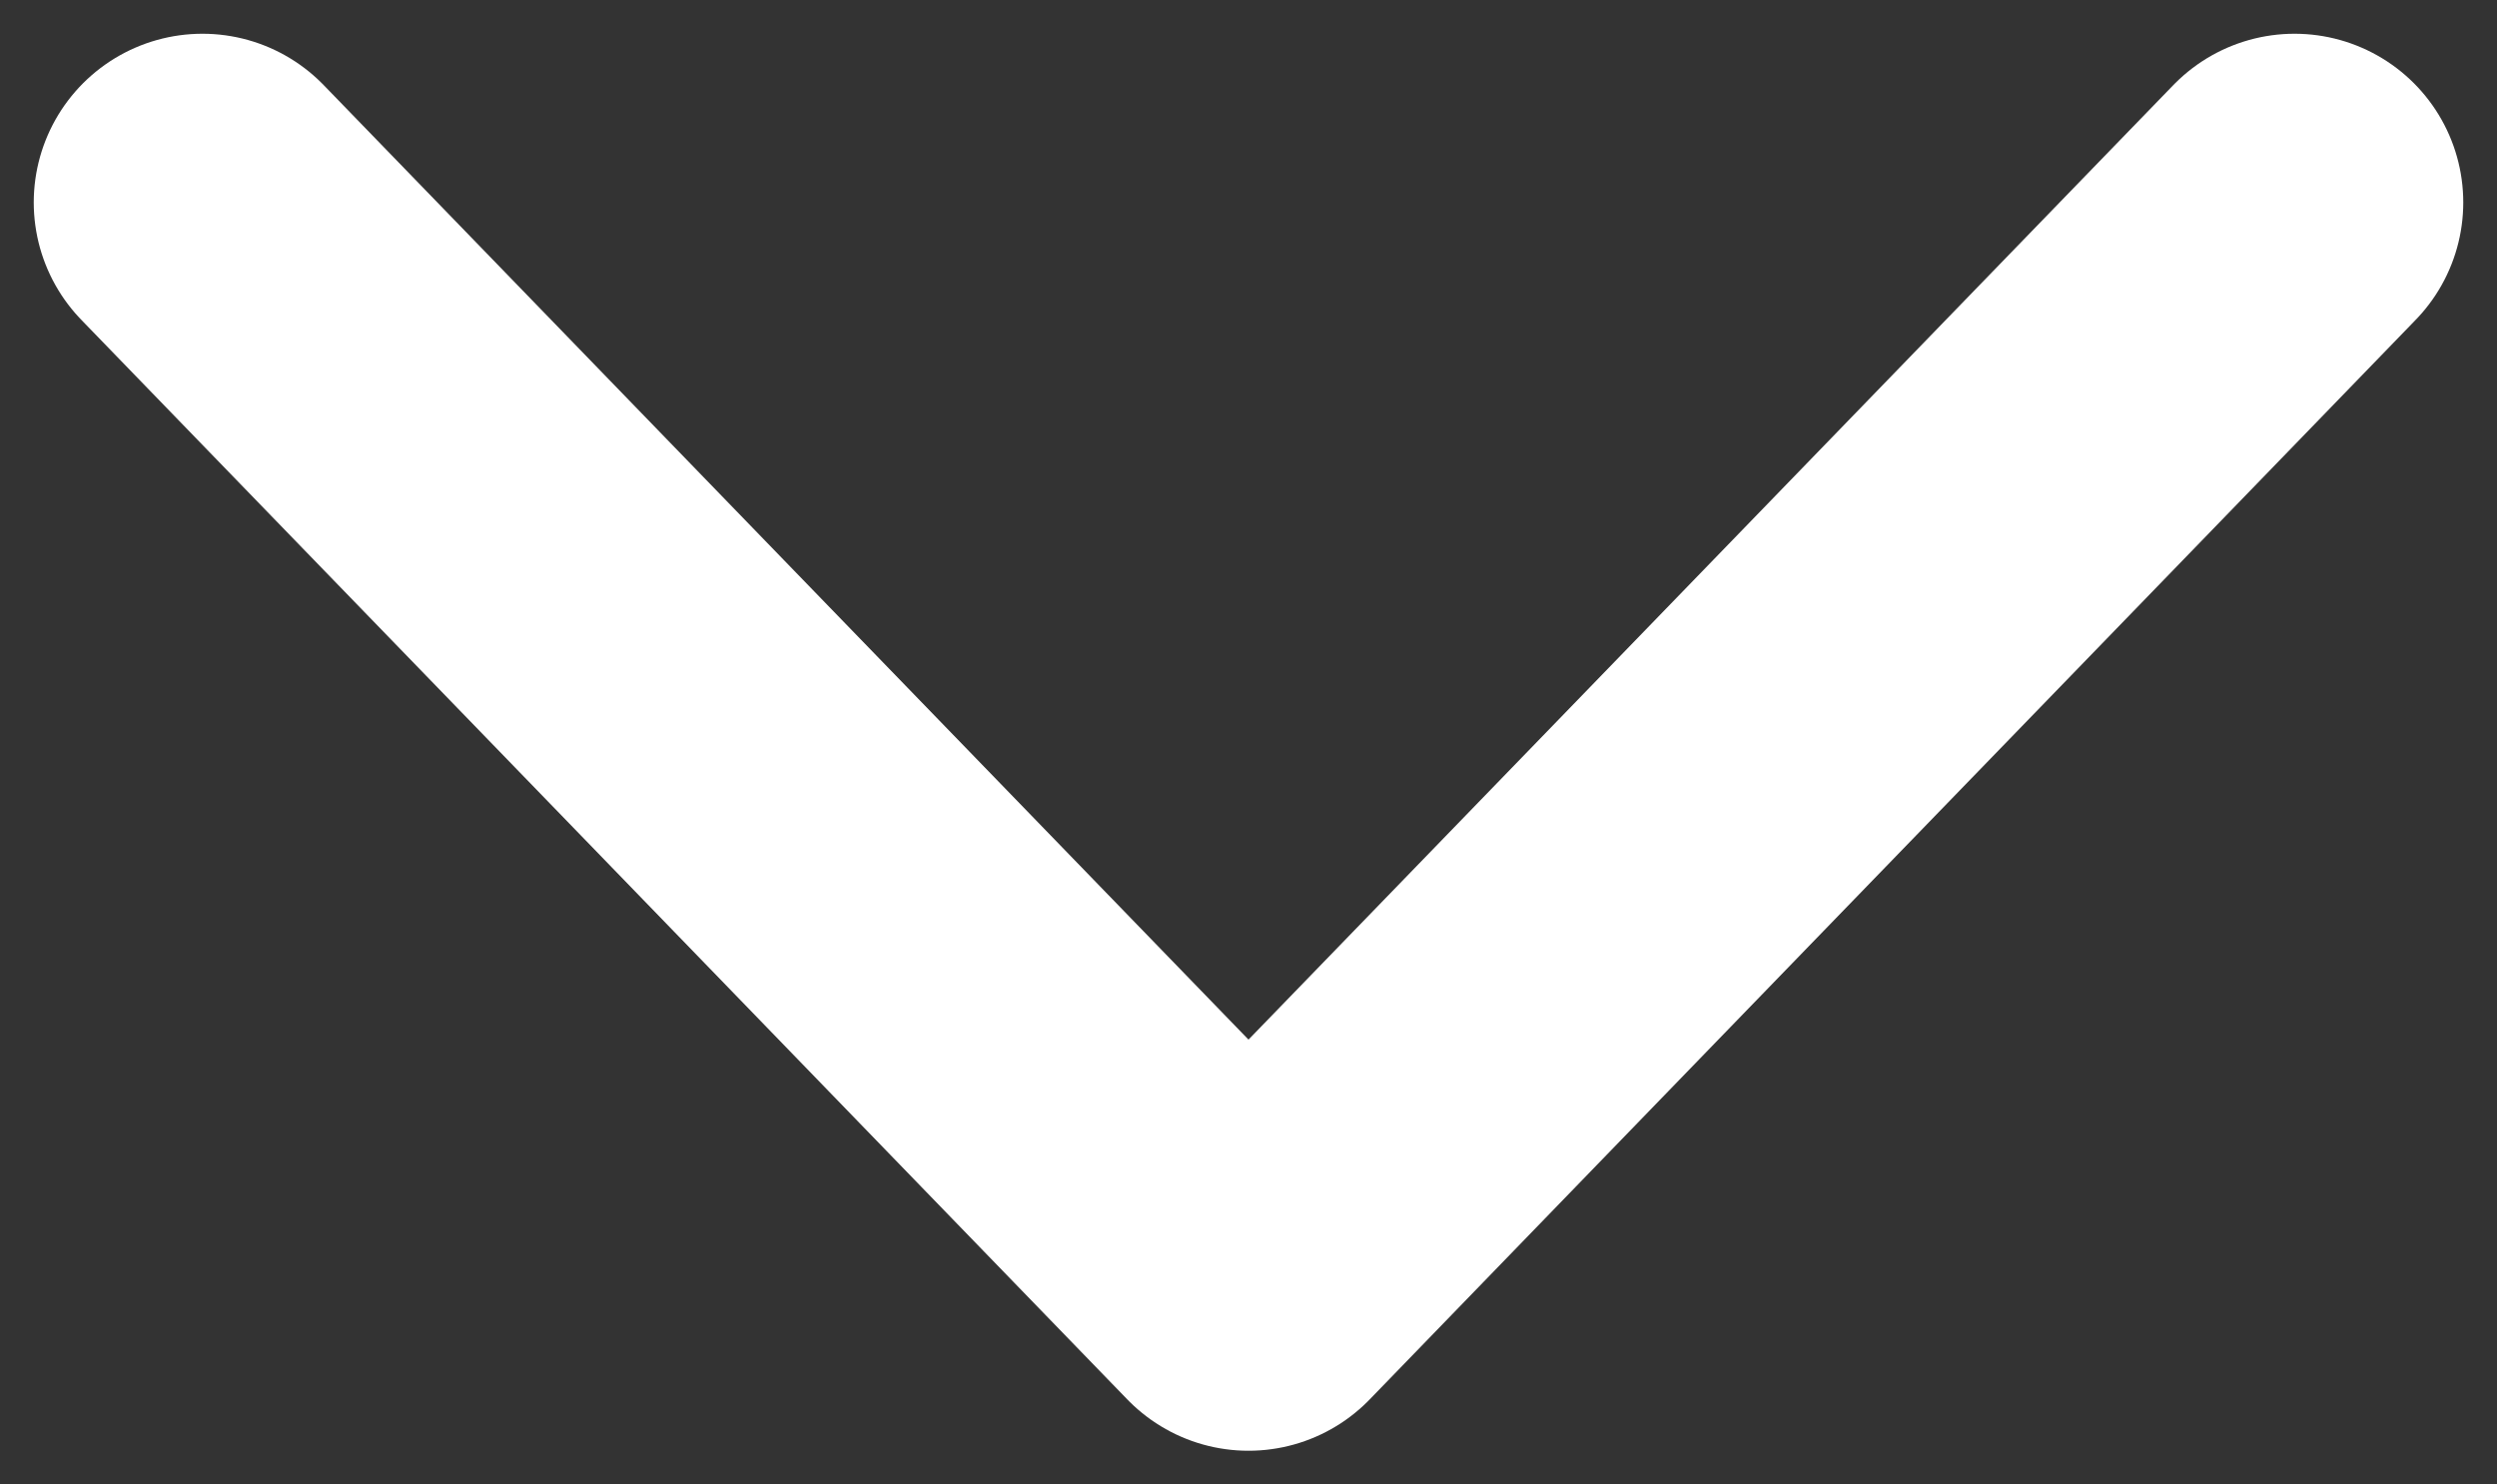 <svg width="37" height="22" viewBox="0 0 37 22" fill="none" xmlns="http://www.w3.org/2000/svg">
<rect x="0" y="0" width="37" height="22" fill="#333333" stroke="none"/>
<path d="M3 3L18.5 19L34 3" stroke="white" stroke-width="5" stroke-linecap="round" stroke-linejoin="round"/>
</svg>
